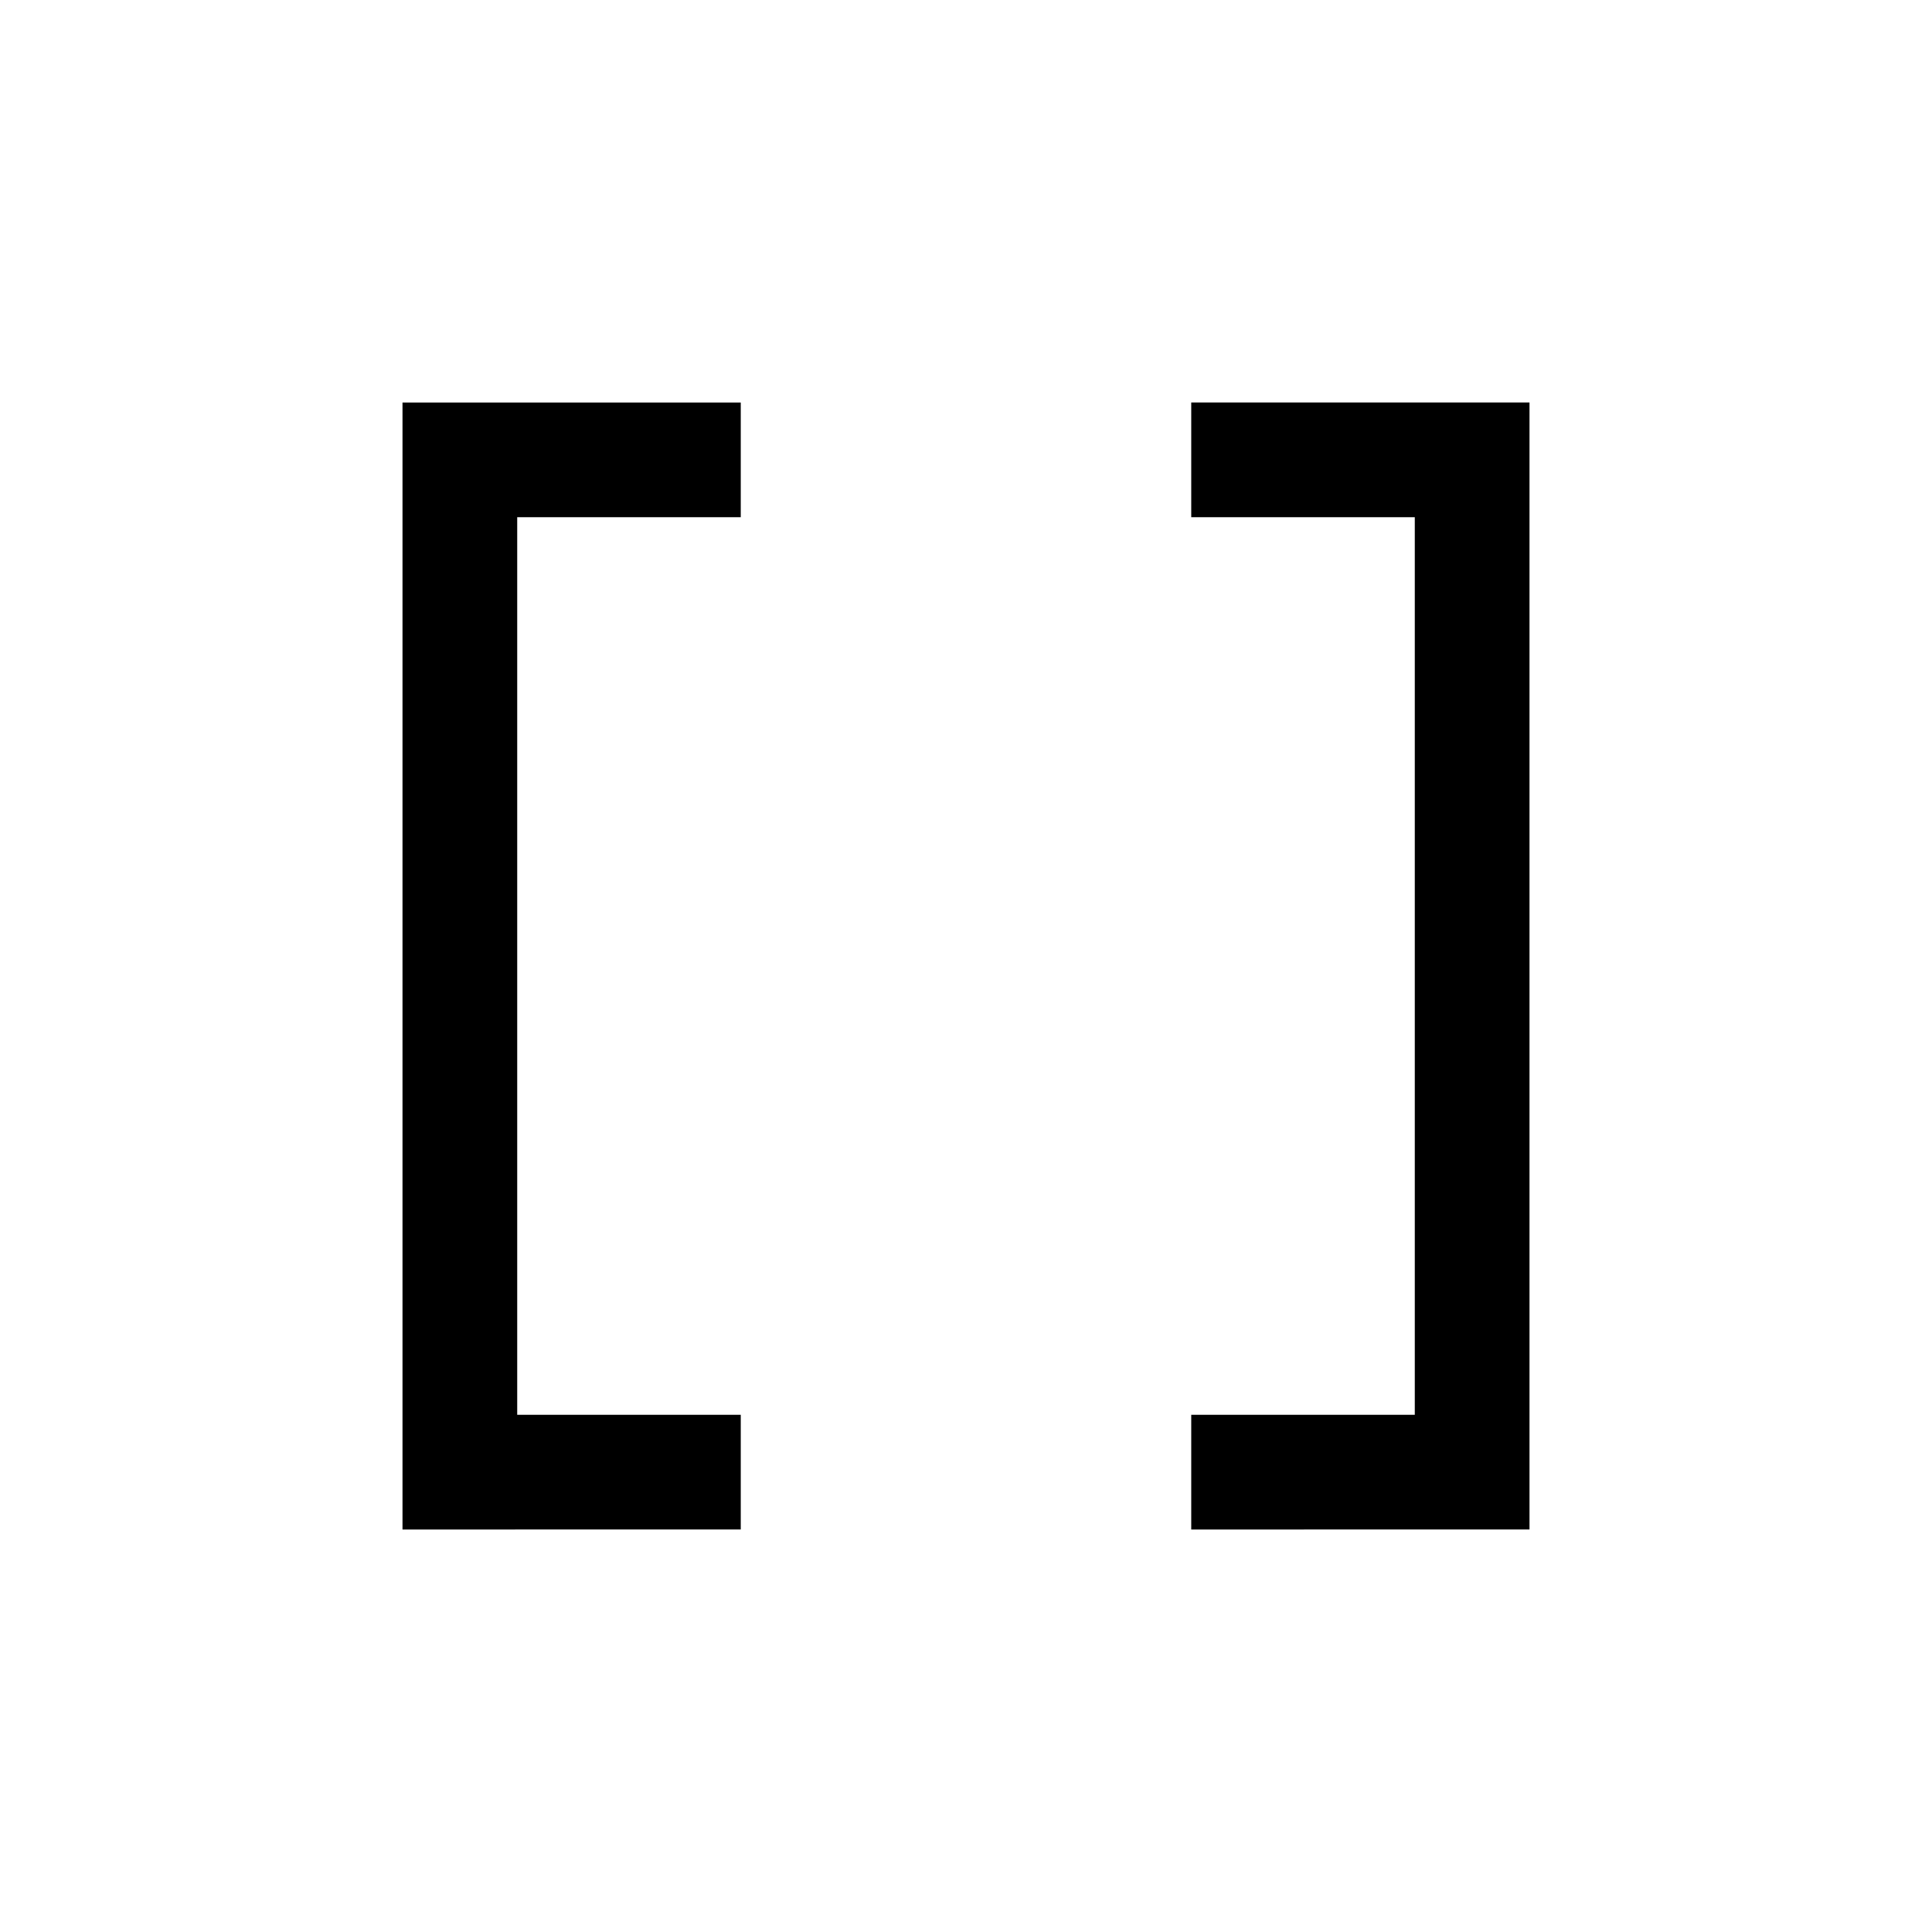 <svg xmlns="http://www.w3.org/2000/svg" height="20" viewBox="0 -960 960 960" width="20"><path d="M591.92-200v-57H703v-446H591.92v-57H760v560H591.92ZM200-200v-560h168.08v57H257v446h111.08v57H200Z"/></svg>